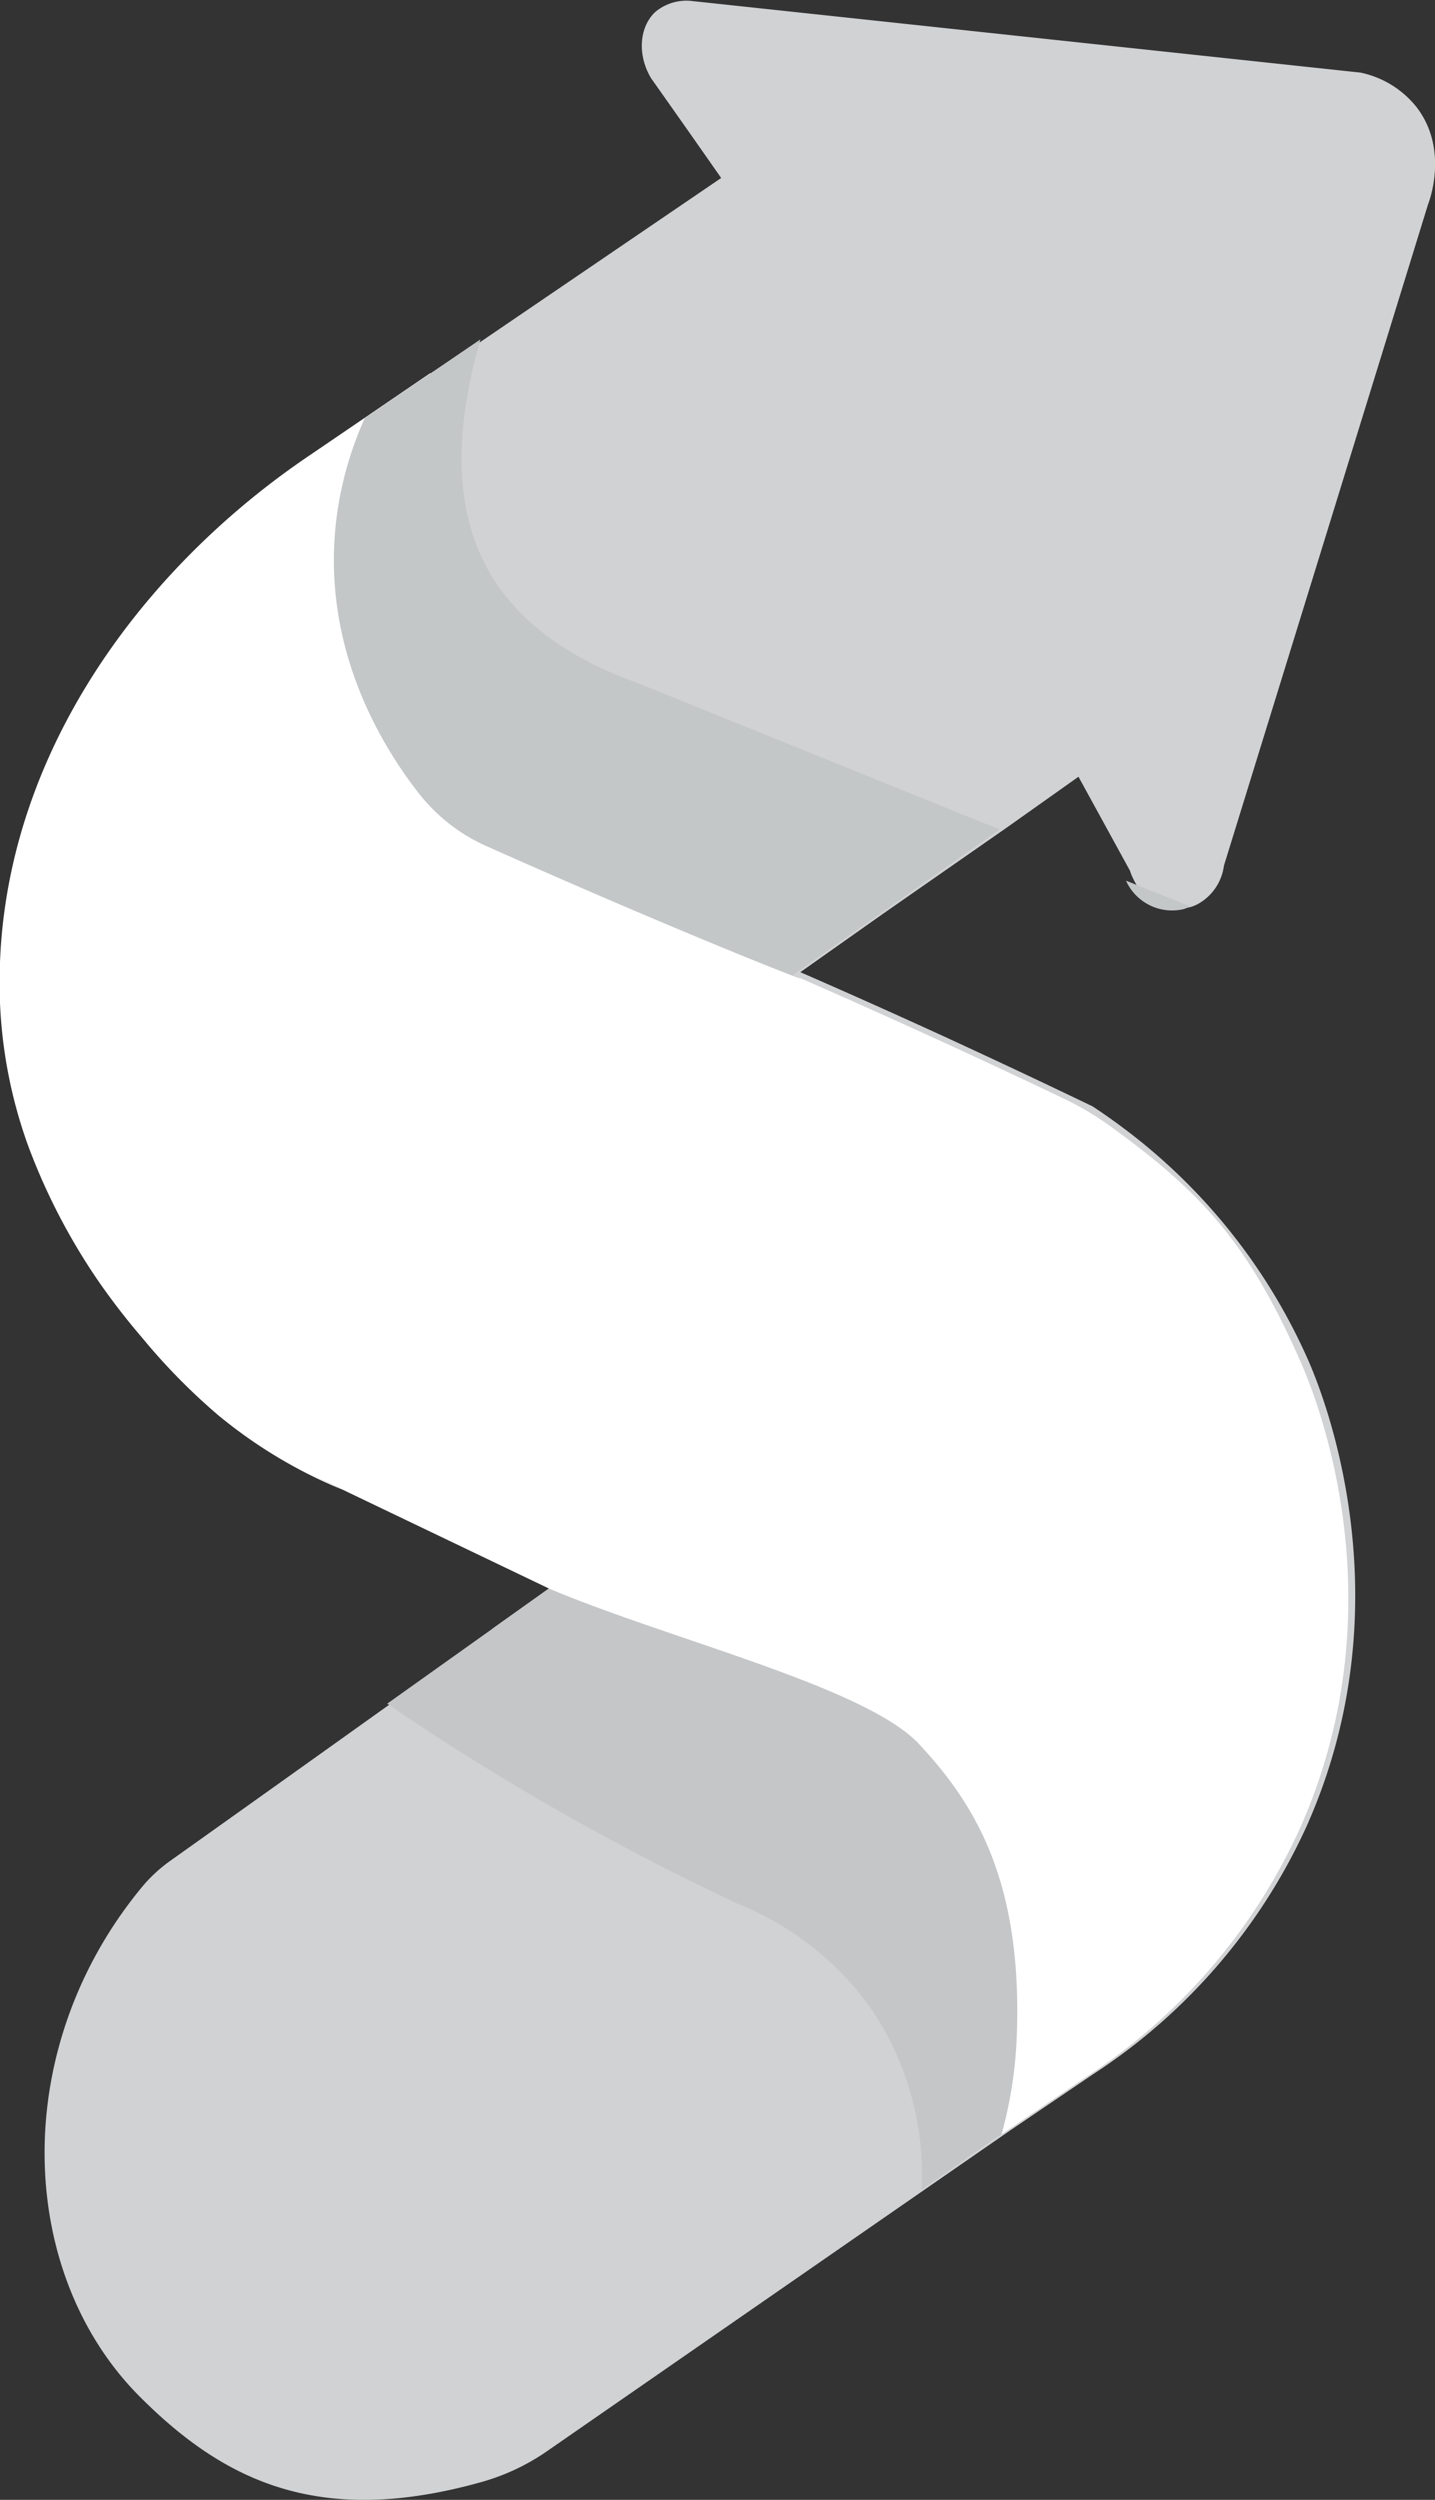 <svg xmlns="http://www.w3.org/2000/svg" viewBox="0 0 200.69 349.58"><rect x="0" y="0" width="200.69" height="349.58" fill="#333333" stroke="none"/><defs><style>.cls-1{fill:none;stroke:#fcfcfc;stroke-width:2.62px;}.cls-2{fill:#d1d2d4;}.cls-3{fill:#fff;}.cls-4{fill:#c4c7c8;}.cls-5{fill:#c5c6c8;}</style></defs><g id="Layer_1" data-name="Layer 1"><path class="cls-1" d="M260,217.59" transform="translate(-205.66 -175.45)"/></g><g id="Layer_3" data-name="Layer 3"><path class="cls-2" d="M329.27,303.15l-11.68,8.25q9.29,4.05,18.77,8.38,11.29,5.18,22.11,10.39c1.09.72,2.42,1.63,3.91,2.74a81.73,81.73,0,0,1,26.25,32.78c1.83,4.18,14,33.51-.33,65.35a81.77,81.77,0,0,1-29.78,34.48l-11.63,7.88-5.29,3.66-6.07,4.2-53.3,36.92a30.57,30.57,0,0,1-9.06,4.31c-22.67,6.41-36.05.09-48.07-12-17.07-17.23-18.27-48.53.41-71.15a20.9,20.9,0,0,1,4-3.7q15.66-11.14,31.31-22.32l14.71-10.48,7.89-5.62-33.94-16.26-.08,0-6.53-3.13a113.89,113.89,0,0,1-16.29-15.64,87.22,87.22,0,0,1-16-27,66.92,66.92,0,0,1-3.89-20.33c-1-32.4,19.3-59.67,42.89-75.74l8.09-5.51,9.24-6.3,6.93-4.72,32.68-22.25q-4.89-7-9.79-13.93c-2-3.32-1.64-7.25.6-9.31a6.79,6.79,0,0,1,5.17-1.5l93.41,10a13.52,13.52,0,0,1,7.89,4.87c4.49,5.87,1.75,13.13,1.58,13.55q-14.26,46.25-28.55,92.49a7.17,7.17,0,0,1-3.7,5.39,5.36,5.36,0,0,1-1,.4,7.08,7.08,0,0,1-8-4,7.52,7.52,0,0,1-.44-1.09l-7.2-13.14-10,7.09Z" transform="translate(-205.66 -175.45)"/><g id="Layer_4" data-name="Layer 4"><path class="cls-3" d="M387.32,431.44a81.77,81.77,0,0,1-29.78,34.48l-11.63,7.88-5.29,3.66-23.29-53.58-42.79-20.67,7.89-5.62-33.94-16.26,5,2.42a67.59,67.59,0,0,1-17.34-10.42,86.67,86.67,0,0,1-10.61-10.81,96,96,0,0,1-6.45-8.4c-.89-1.32-1.82-2.77-2.76-4.36a86.69,86.69,0,0,1-6.8-14.27,66.92,66.92,0,0,1-3.89-20.33c-1-32.4,19.3-59.67,42.89-75.74l8.09-5.51,9.24-6.3,1.41,43.64q30.49,16.14,61,32.3l-11.68,8.25q9.28,4.05,18.77,8.38T354.27,329a42.8,42.8,0,0,1,7.09,4.25l0,0c12.27,8.94,18.92,16,26.25,32.78C389.48,370.27,401.69,399.6,387.32,431.44Z" transform="translate(-205.66 -175.45)"/><path class="cls-4" d="M273.66,293.76a24.8,24.8,0,0,1-9.49-7.45c-5.55-7.13-13.53-20.71-11.49-38.06a49,49,0,0,1,4-14.34l16.17-11c-2.9,10.13-4.29,21.71.56,31.27,4.76,9.4,14.2,14.19,21.36,16.76l50.69,20.5L316.61,311.8C322.48,314.36,302.05,306.43,273.66,293.76Z" transform="translate(-205.66 -175.45)"/><path class="cls-4" d="M372.13,302.2a5.36,5.36,0,0,1-1,.4,7.08,7.08,0,0,1-8-4Z" transform="translate(-205.66 -175.45)"/><path class="cls-3" d="M237.14,376.49" transform="translate(-205.66 -175.45)"/></g><path class="cls-5" d="M347.86,460.19a59.85,59.85,0,0,1-2.13,13.73l-11.18,7.74a41.35,41.35,0,0,0-7.09-25.35A42.13,42.13,0,0,0,309,441.74c-8.95-4.18-18.28-9-27.84-14.57q-11.28-6.57-21.34-13.48l22.6-16.1c17.28,7.27,44.38,13.77,51.83,21.81S348.7,438.08,347.86,460.19Z" transform="translate(-205.66 -175.45)"/></g></svg>